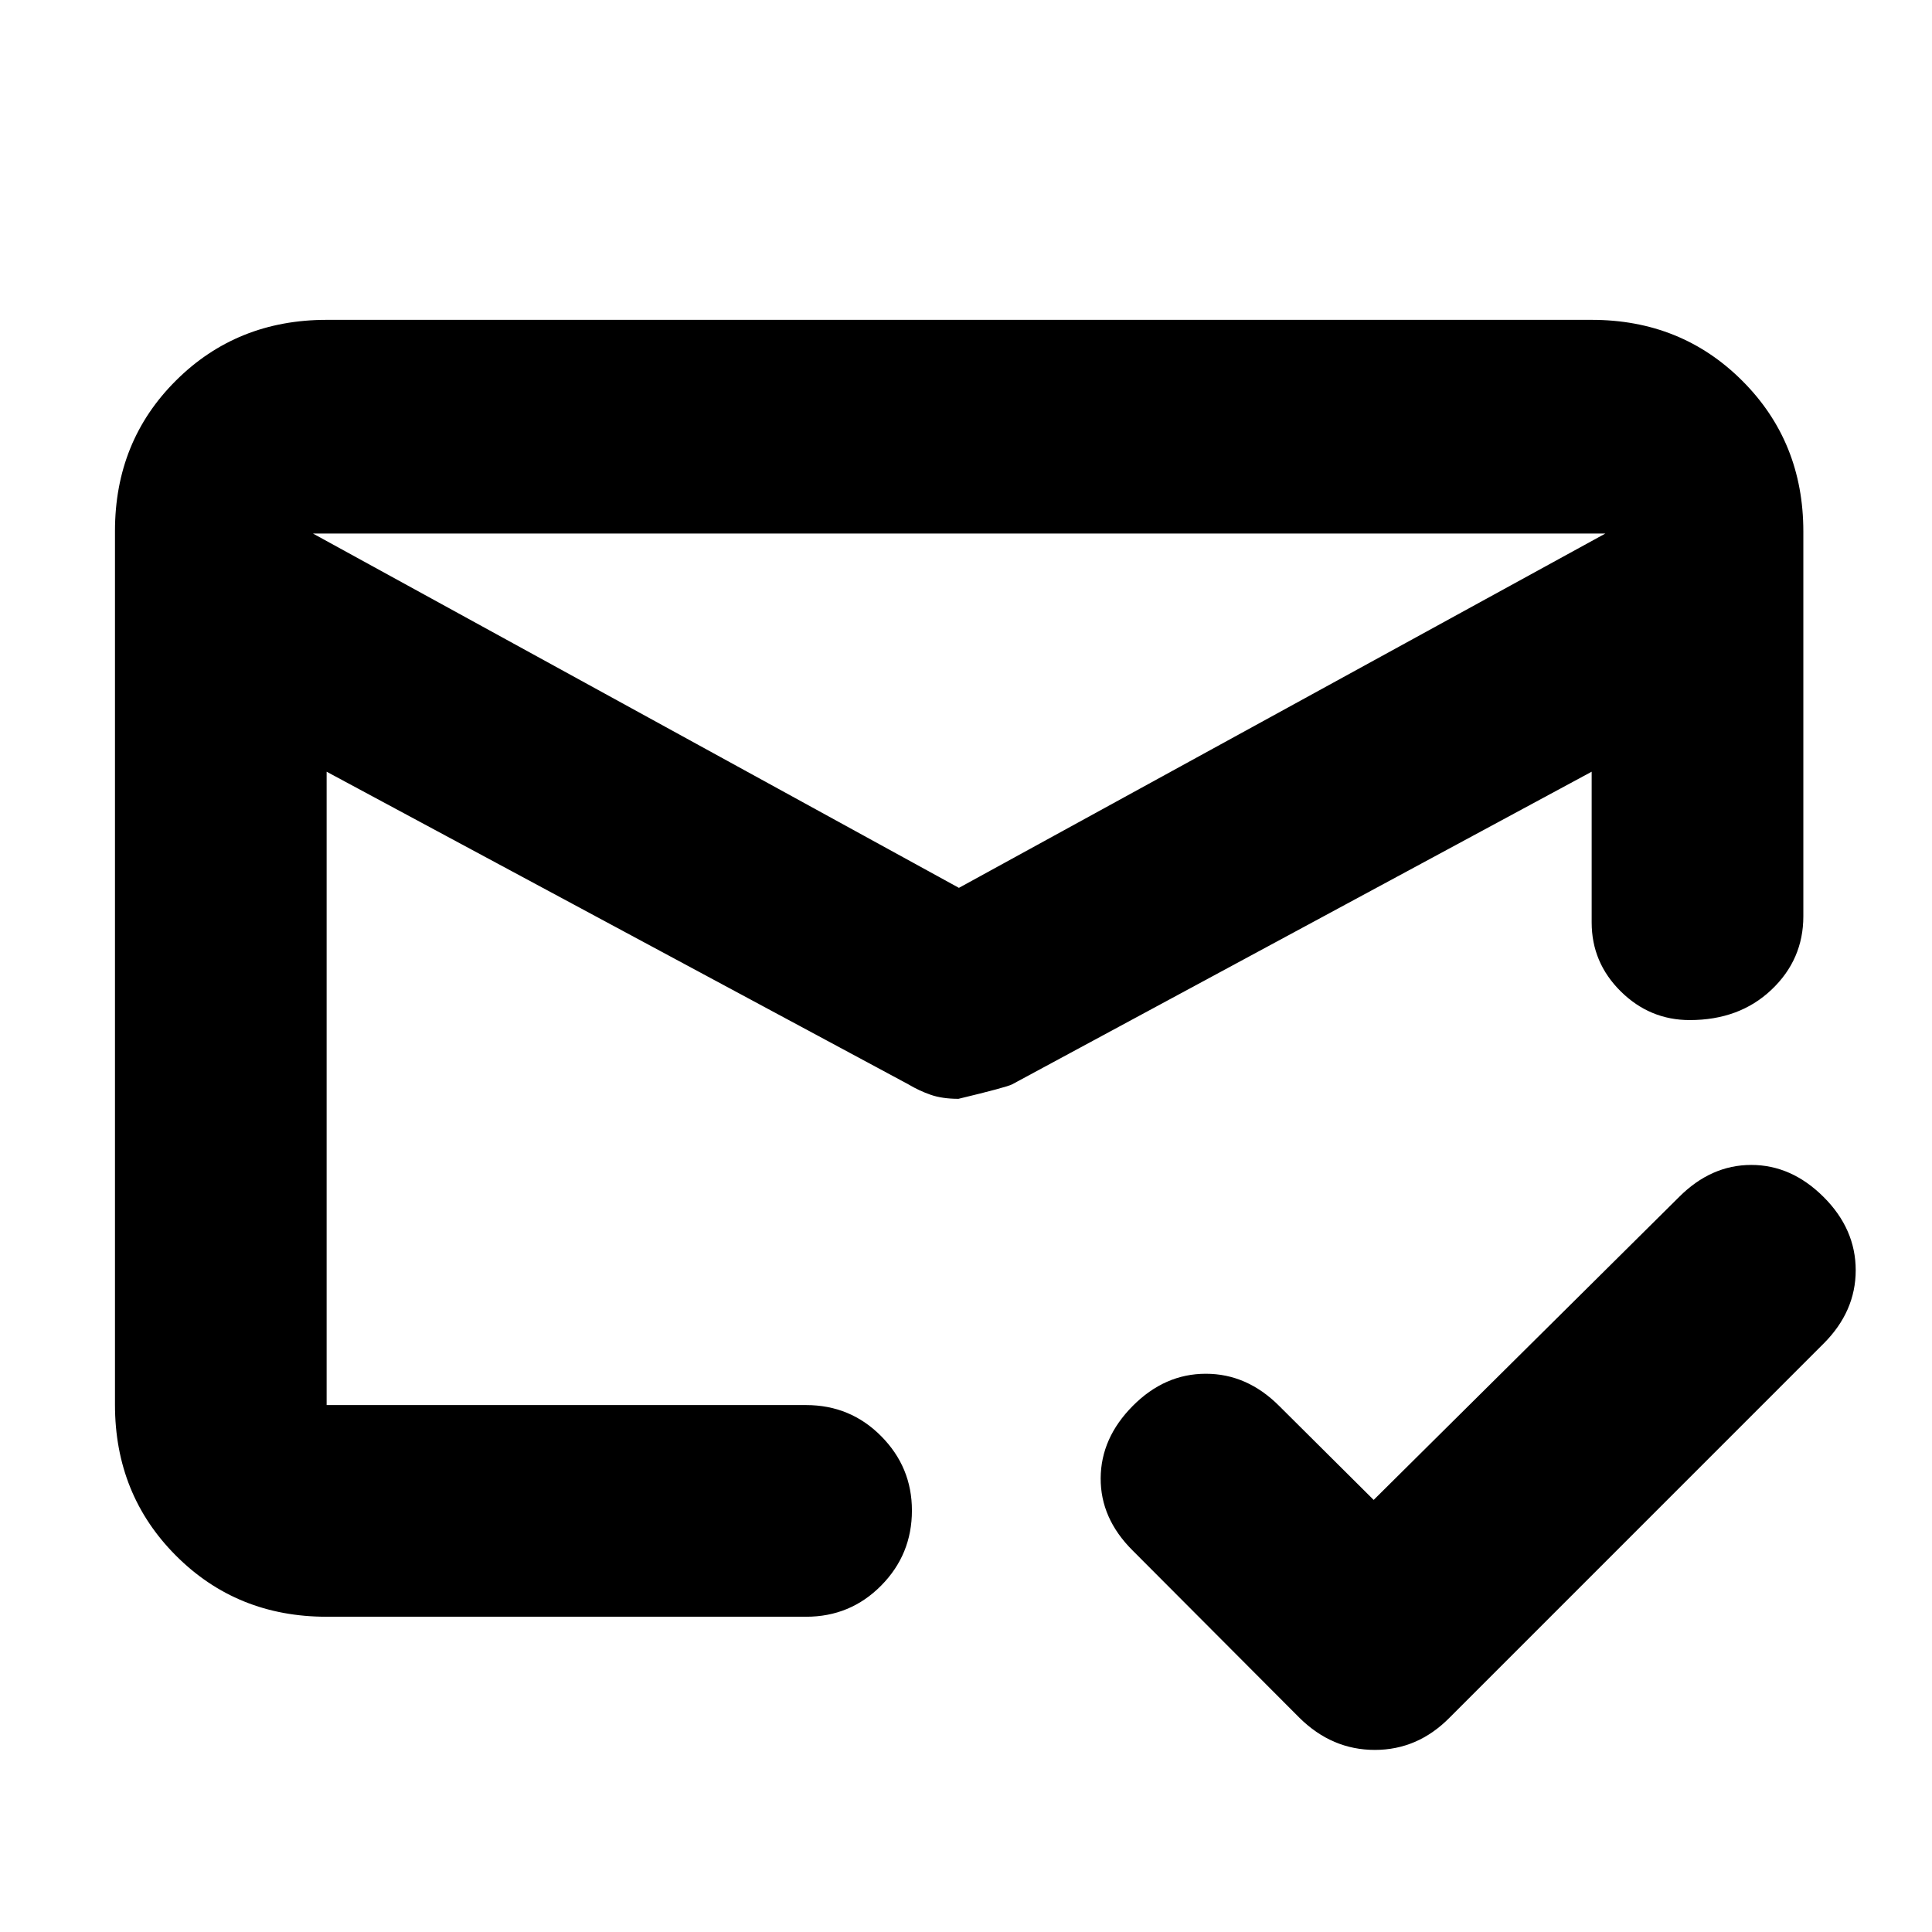 <svg xmlns="http://www.w3.org/2000/svg" height="20" viewBox="0 -960 960 960" width="20"><path d="m155.5-694.89 320.98 176.06L797.7-694.89H155.5Zm6.8 538.24q-44.57 0-74.87-30.36-30.3-30.35-30.3-74.99v-434.12q0-44.64 30.3-74.79 30.3-30.16 74.87-30.16h628.59q44.57 0 74.87 30.31 30.31 30.3 30.31 74.87v191.17q0 21.55-15.9 36.57-15.89 15.02-40.55 15.02-19.87 0-34.3-14.28-14.43-14.28-14.43-34.24v-74.89L502.91-421.19q-2.71 1.43-26.65 7.19-8.02 0-13.79-2t-11.19-5.24L162.3-576.54v314.71h238.24q21.98 0 37.28 15.42 15.31 15.41 15.31 36.96 0 21.88-15.31 37.34-15.3 15.46-37.28 15.46H162.3Zm314.18-217.57Zm0-144.61Zm0 93.07ZM682.57-214.7 834.3-365.2q15.91-15.95 35.89-15.95t35.94 15.92q15.96 15.91 15.96 36.41 0 20.49-15.96 36.45L720.2-106.43q-15.78 15.95-37.06 15.95-21.29 0-37.44-15.95l-82.94-83.18q-15.96-15.91-15.84-35.89.12-19.98 15.96-35.93 15.84-15.96 36.29-15.96t36.42 15.96l46.98 46.73Z"/></svg>